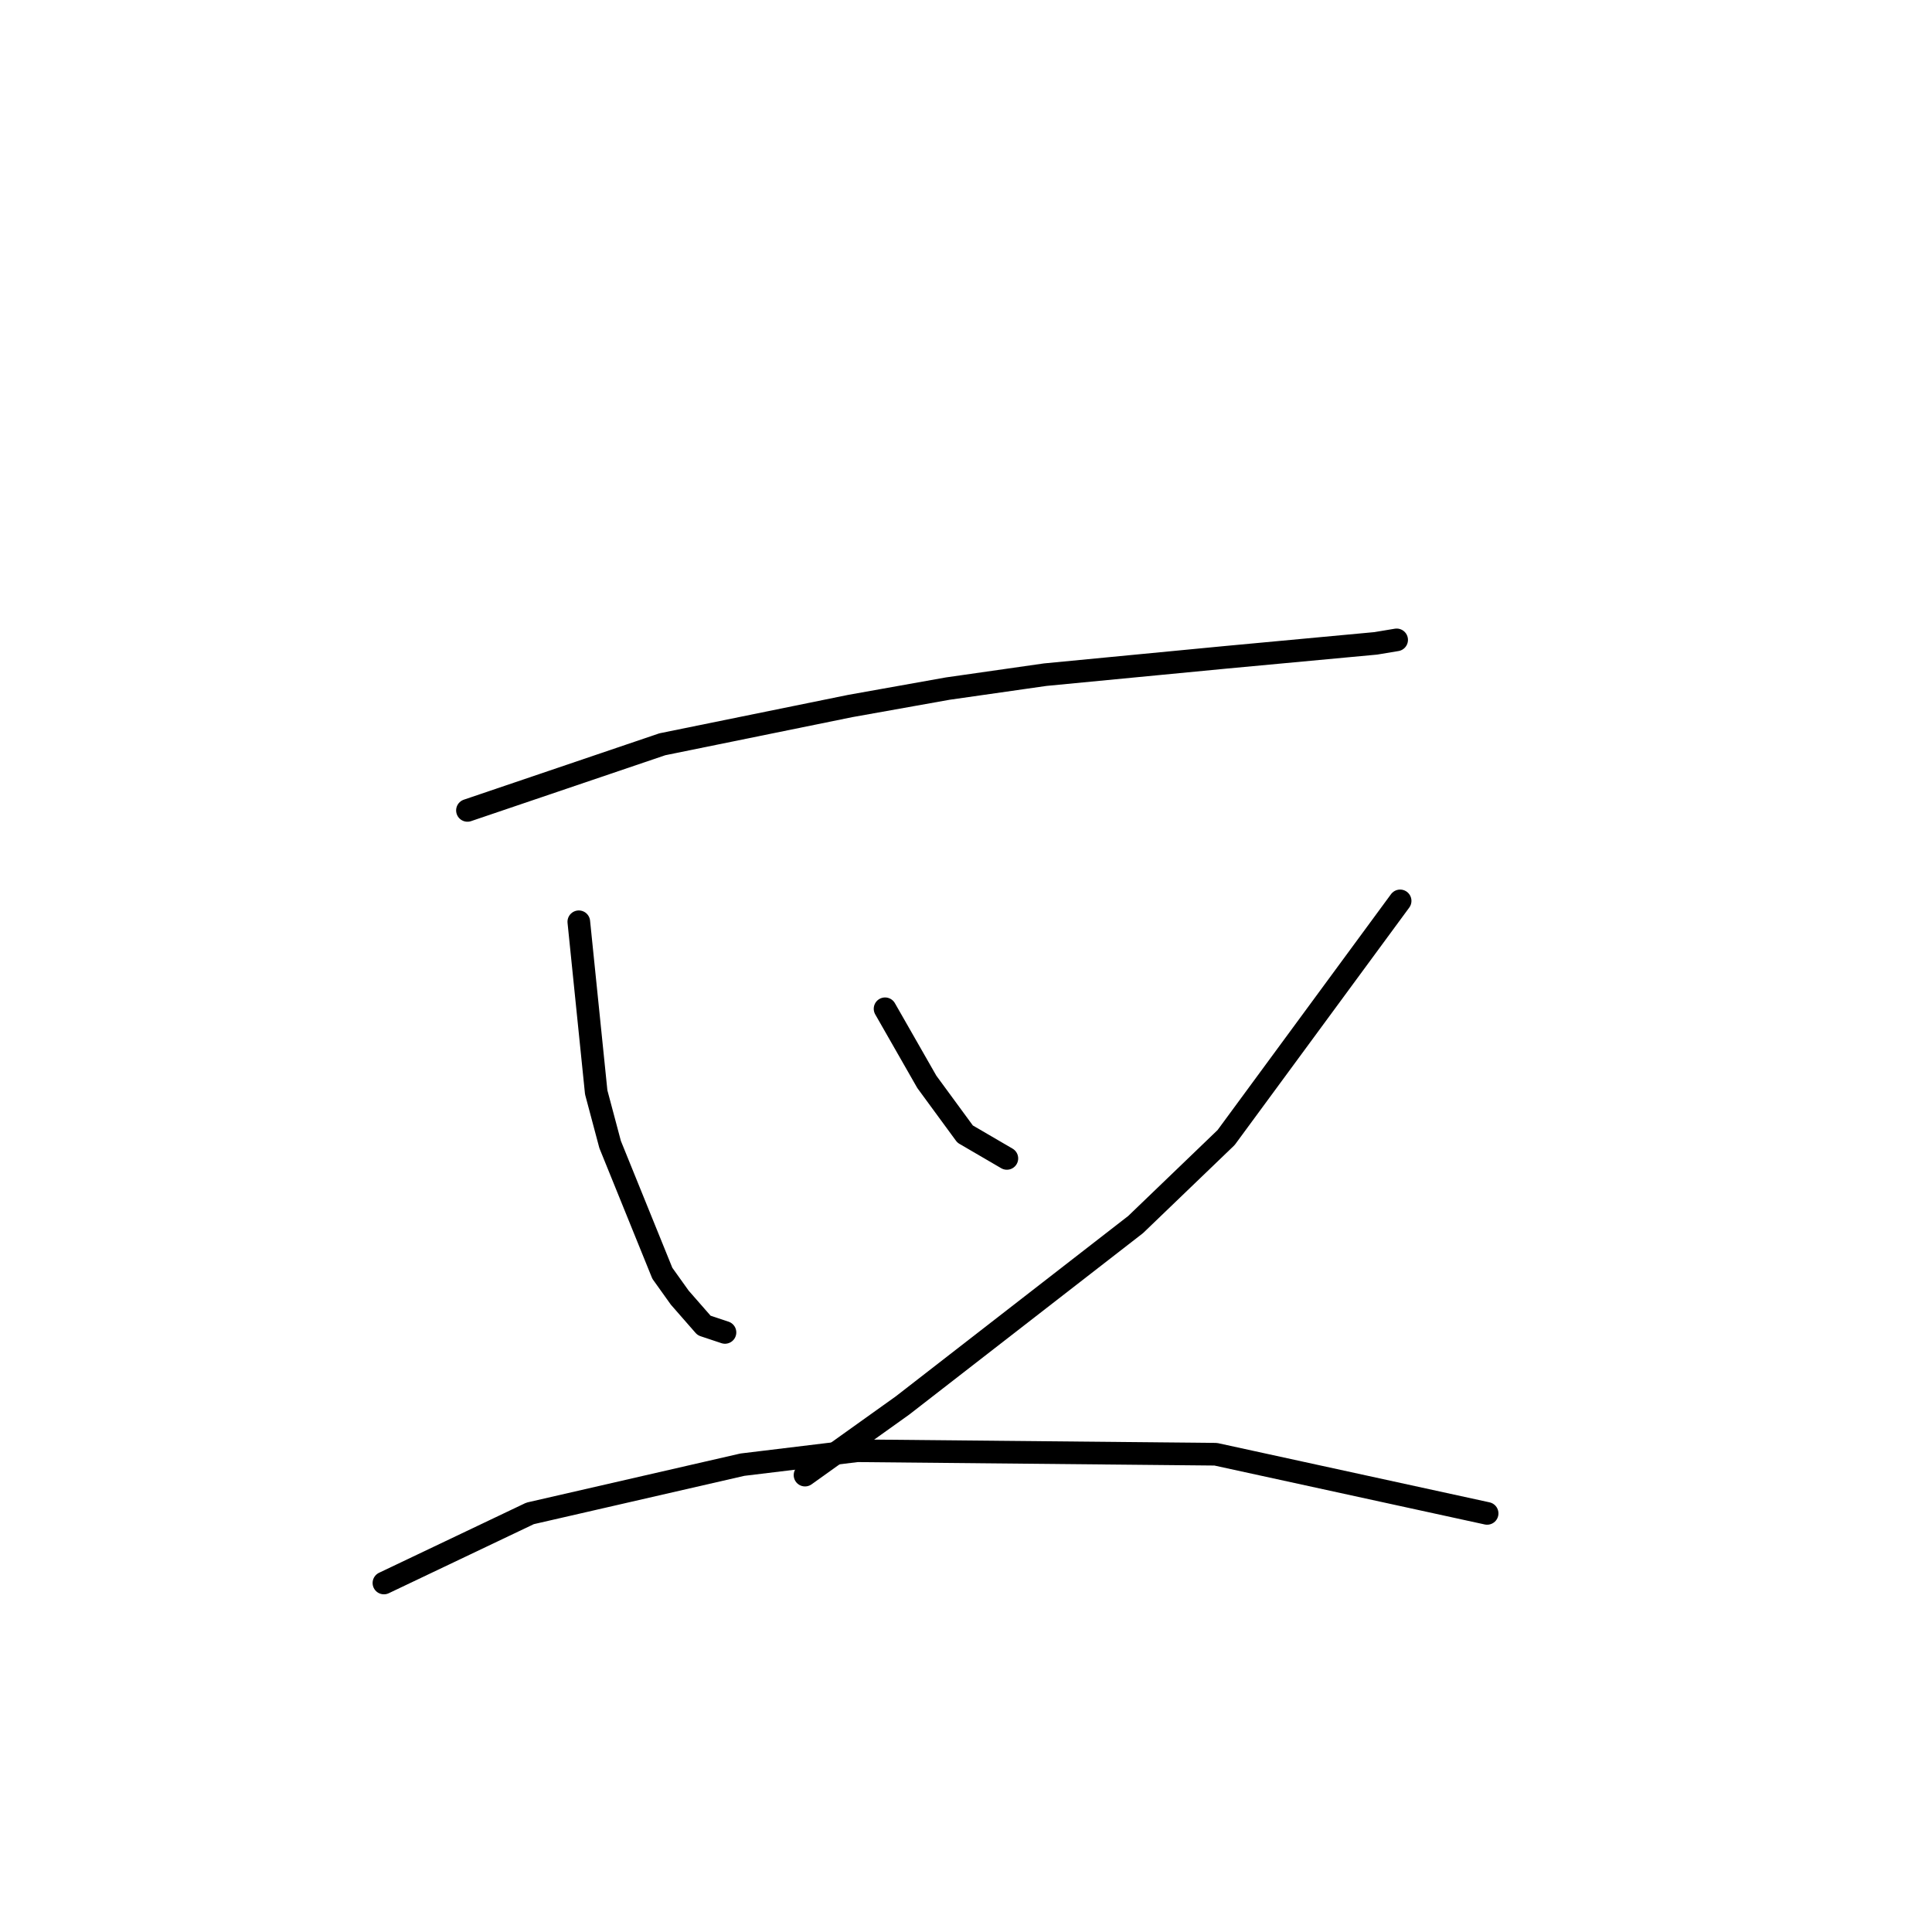 <?xml version="1.0" standalone="no"?>
    <svg width="256" height="256" xmlns="http://www.w3.org/2000/svg" version="1.1">
    <polyline stroke="black" stroke-width="3" stroke-linecap="round" fill="transparent" stroke-linejoin="round" points="61.939 107.383 87.763 98.621 112.664 93.549 125.576 91.243 138.488 89.398 162.467 87.093 182.296 85.248 185.063 84.787 185.063 84.787 " />
        <polyline stroke="black" stroke-width="3" stroke-linecap="round" fill="transparent" stroke-linejoin="round" points="76.695 122.139 79.001 144.735 80.845 151.652 87.763 168.714 90.068 171.942 93.296 175.631 96.063 176.553 96.063 176.553 " />
        <polyline stroke="black" stroke-width="3" stroke-linecap="round" fill="transparent" stroke-linejoin="round" points="117.275 133.668 122.809 143.351 127.882 150.269 133.415 153.496 133.415 153.496 " />
        <polyline stroke="black" stroke-width="3" stroke-linecap="round" fill="transparent" stroke-linejoin="round" points="185.524 119.372 162.467 150.73 150.477 162.258 119.581 186.237 106.669 195.46 106.669 195.46 " />
        <polyline stroke="black" stroke-width="3" stroke-linecap="round" fill="transparent" stroke-linejoin="round" points="50.872 209.755 70.239 200.533 98.369 194.077 113.586 192.232 161.083 192.693 197.052 200.533 197.052 200.533 " />
        </svg>